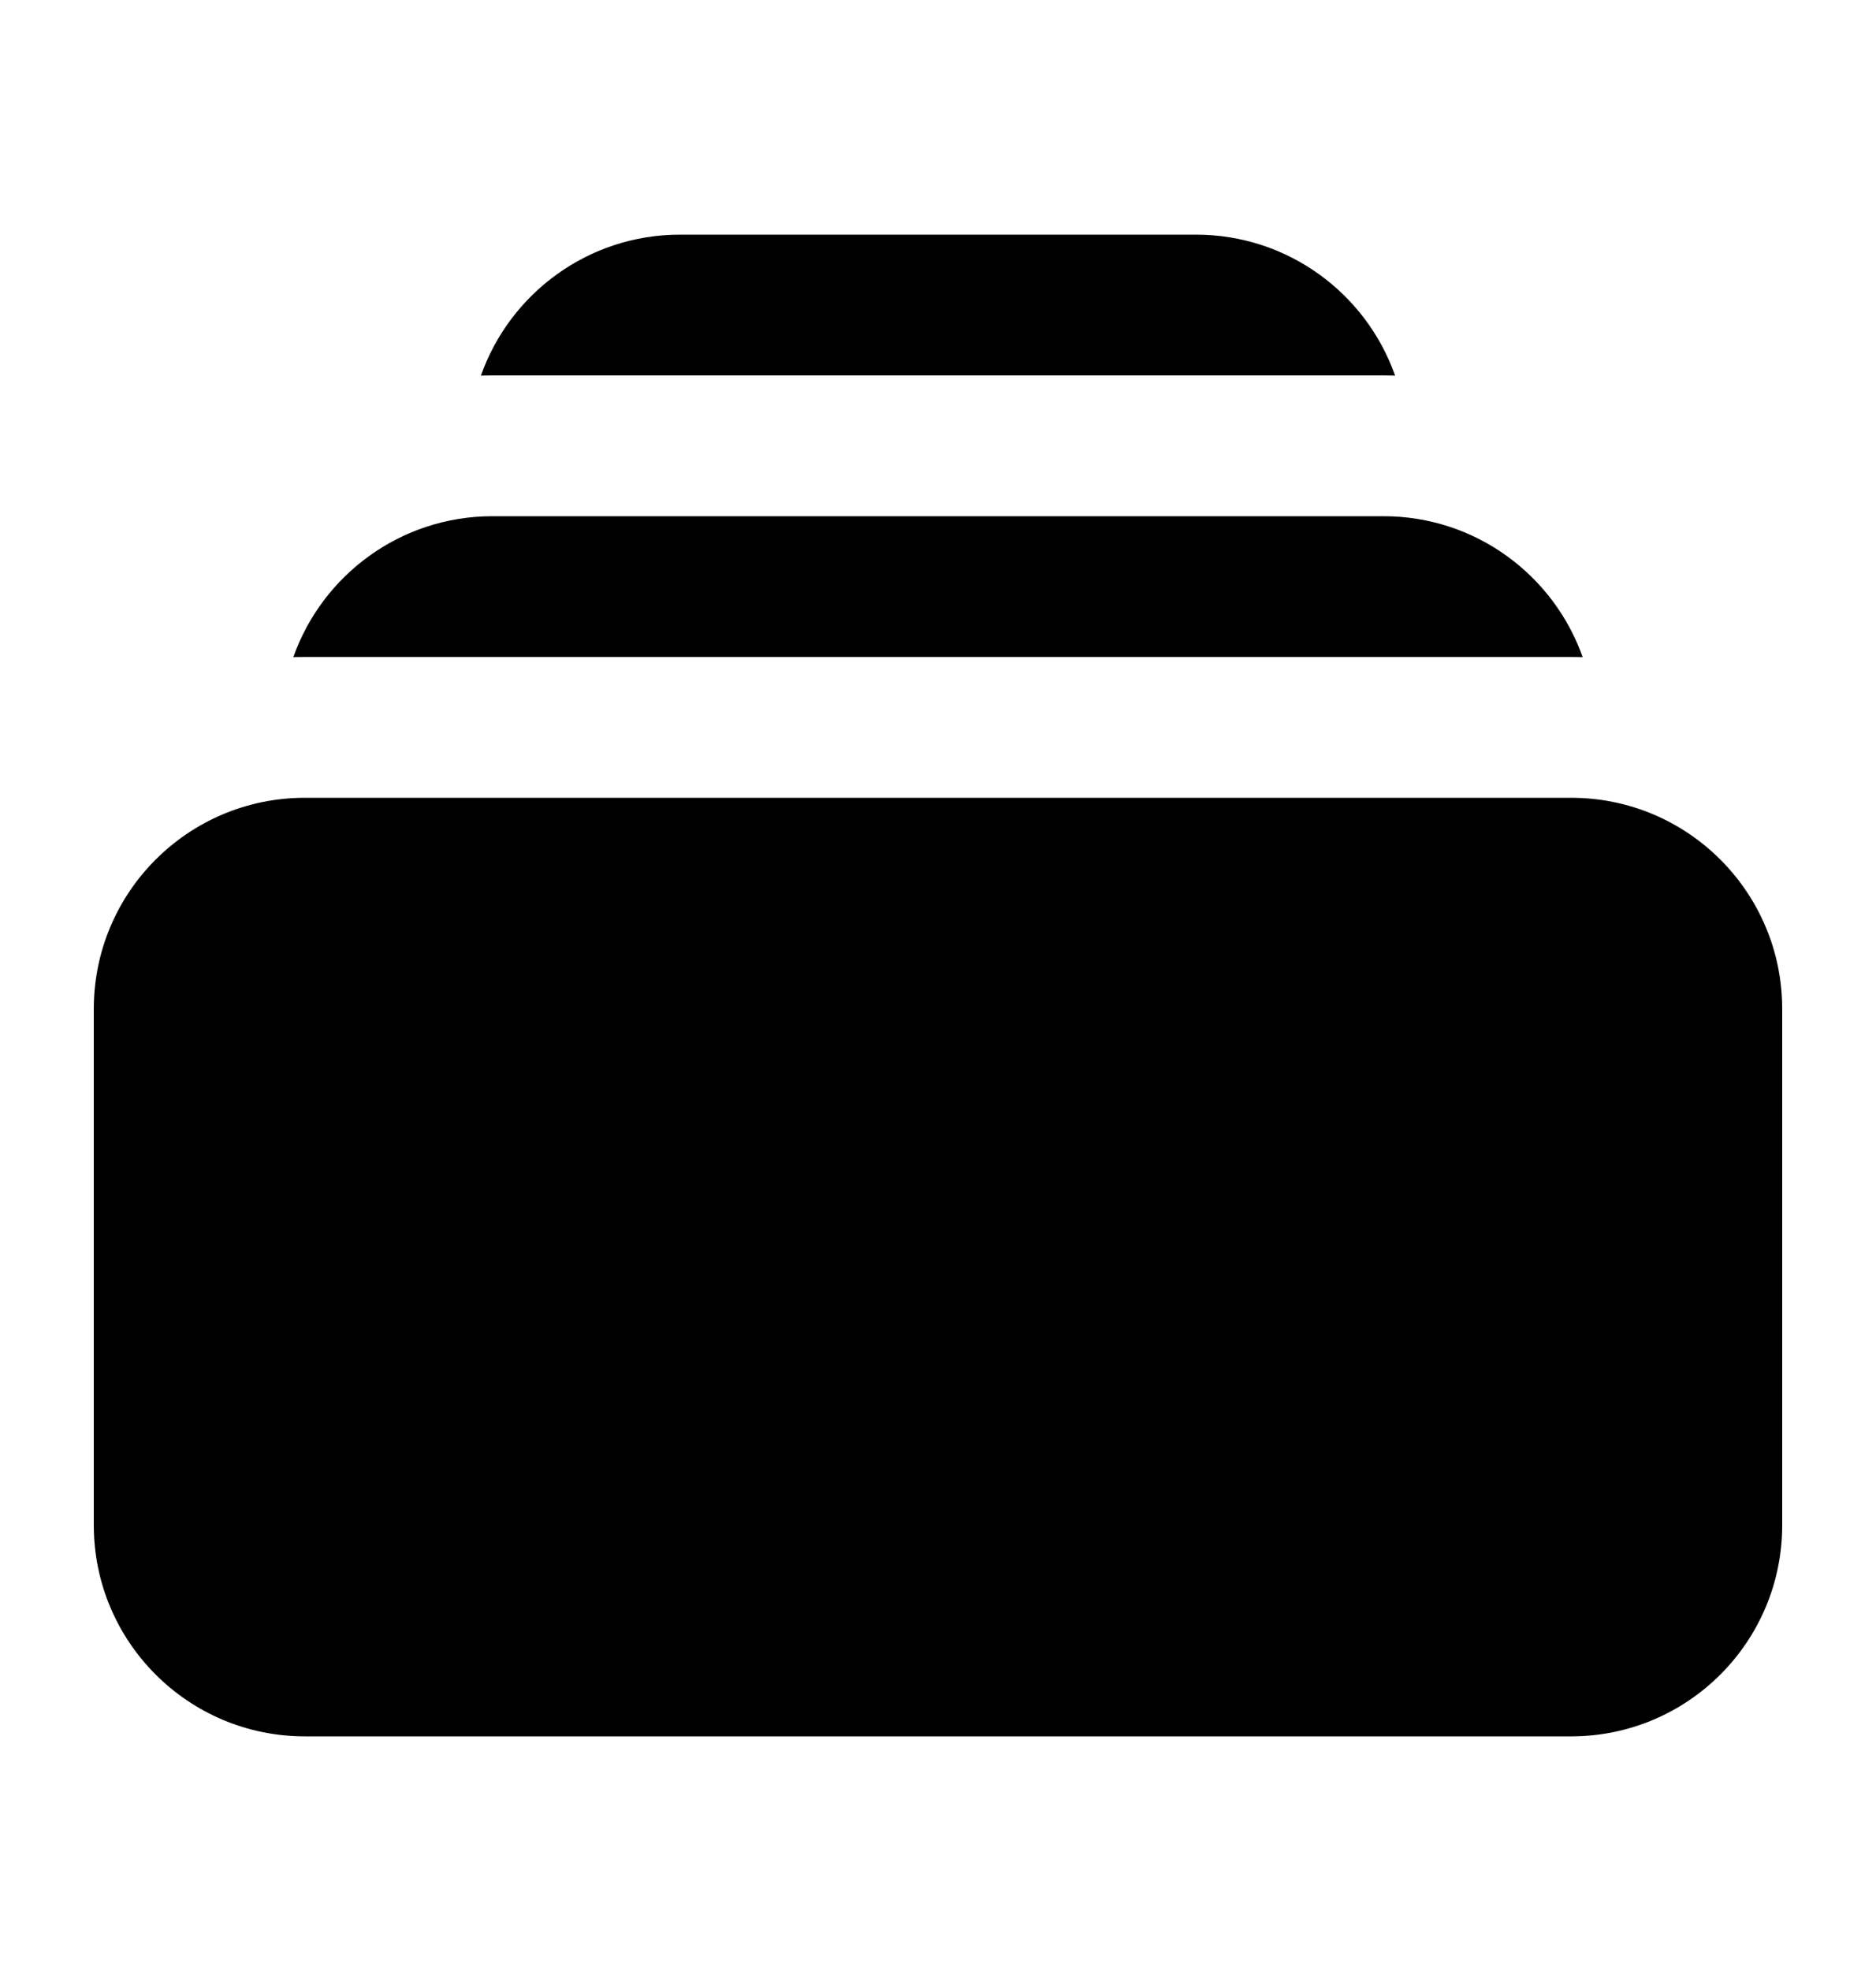 <svg width="20" height="21" viewBox="0 0 20 21" fill="none" xmlns="http://www.w3.org/2000/svg">
<path d="M5.127 4.002C5.168 4.001 5.209 4 5.25 4H14.75C14.791 4 14.832 4.001 14.873 4.002C14.565 3.127 13.73 2.5 12.75 2.5H7.25C6.27 2.5 5.436 3.127 5.127 4.002Z" fill="black"/>
<path d="M1 10.75C1 9.507 2.007 8.5 3.25 8.5H16.75C17.993 8.5 19 9.507 19 10.75V16.25C19 17.493 17.993 18.5 16.75 18.5H3.25C2.007 18.5 1 17.493 1 16.25V10.75Z" fill="black"/>
<path d="M3.25 7C3.209 7 3.168 7.001 3.127 7.002C3.436 6.127 4.27 5.5 5.25 5.5H14.75C15.73 5.5 16.564 6.127 16.873 7.002C16.832 7.001 16.791 7 16.75 7H3.25Z" fill="black"/>
</svg>
